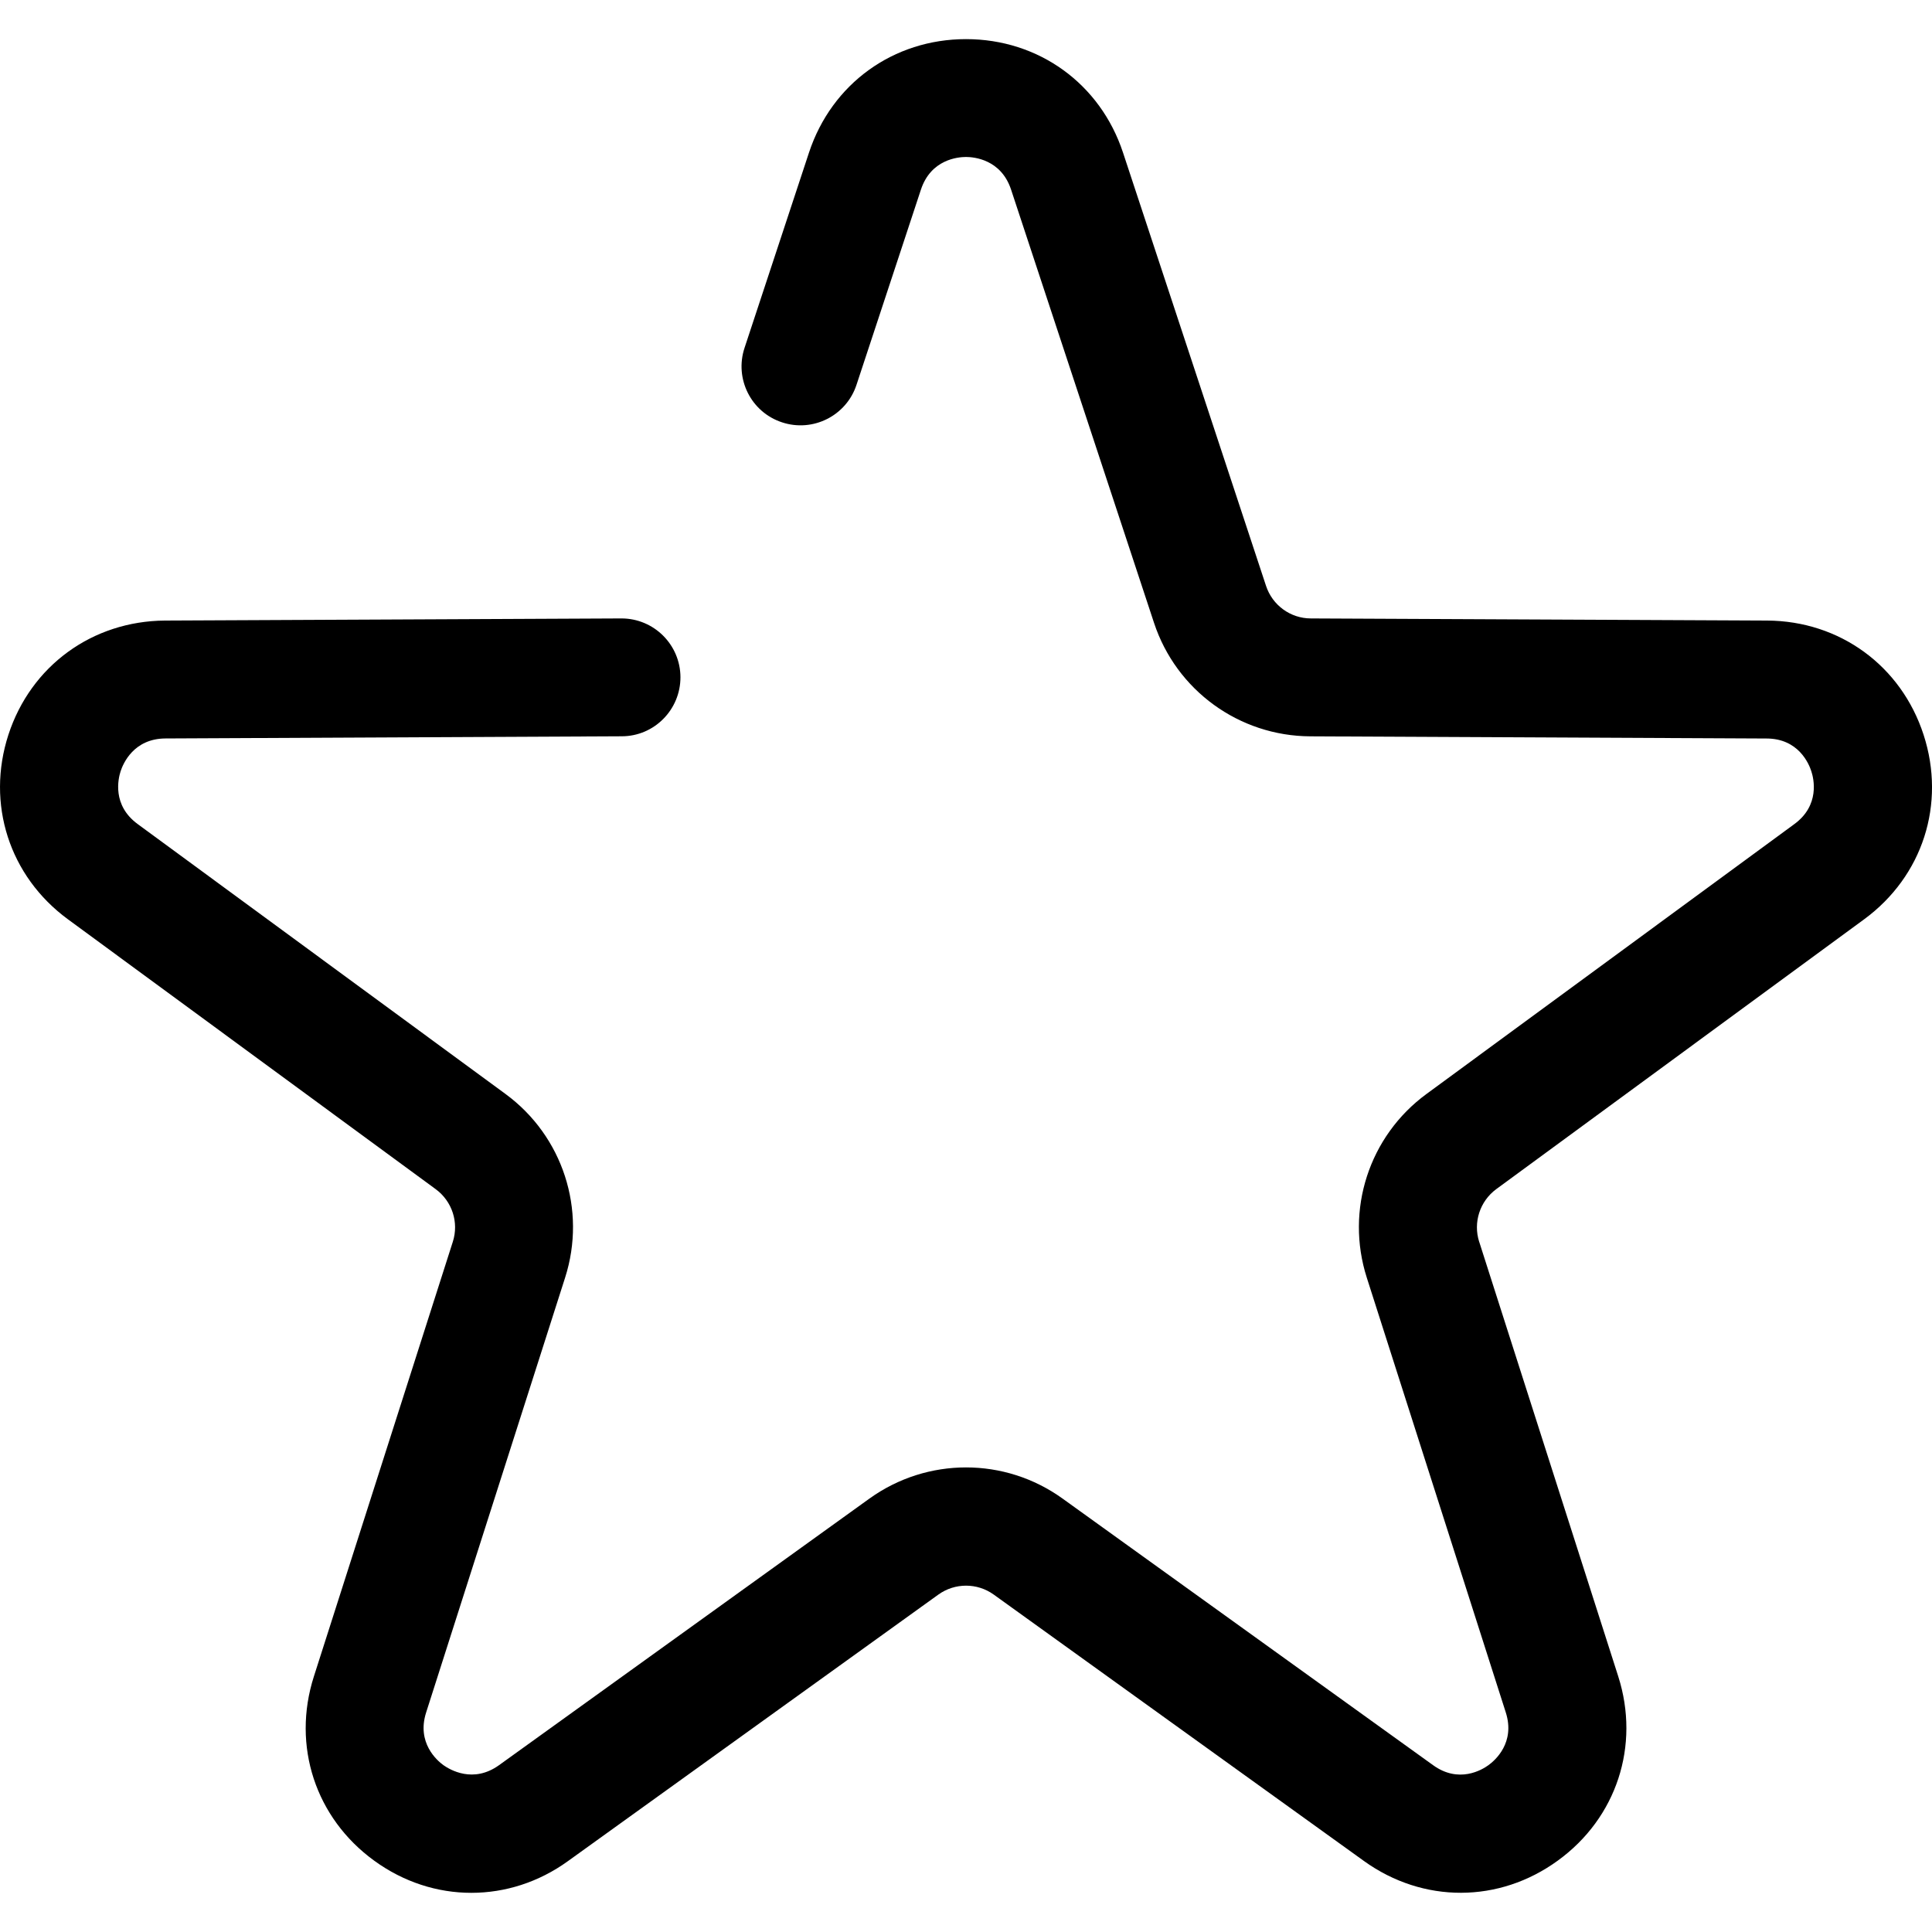 <?xml version="1.0" encoding="UTF-8" standalone="no"?>
<!-- Created with Inkscape (http://www.inkscape.org/) -->

<svg
   xmlns:dc="http://purl.org/dc/elements/1.1/"
   xmlns:cc="http://creativecommons.org/ns#"
   xmlns:rdf="http://www.w3.org/1999/02/22-rdf-syntax-ns#"
   xmlns:svg="http://www.w3.org/2000/svg"
   xmlns="http://www.w3.org/2000/svg"
   xmlns:sodipodi="http://sodipodi.sourceforge.net/DTD/sodipodi-0.dtd"
   xmlns:inkscape="http://www.inkscape.org/namespaces/inkscape"
   width="40"
   height="40"
   viewBox="0 0 40 40"
   id="svg7270"
   version="1.1"
   inkscape:version="0.91 r13725"
   sodipodi:docname="rating.svg">
  <defs
     id="defs7272">
    <linearGradient
       x1="0"
       y1="0"
       x2="1"
       y2="0"
       gradientUnits="userSpaceOnUse"
       gradientTransform="matrix(52.27,0,0,-52.27,-1483.137,-7838.003)"
       spreadMethod="pad"
       id="linearGradient448">
      <stop
         style="stop-opacity:1;stop-color:#e43345"
         offset="0"
         id="stop450" />
      <stop
         style="stop-opacity:1;stop-color:#e43345"
         offset="0.309"
         id="stop452" />
      <stop
         style="stop-opacity:1;stop-color:#2cb4bf"
         offset="0.624"
         id="stop454" />
      <stop
         style="stop-opacity:1;stop-color:#2cb4bf"
         offset="1"
         id="stop456" />
    </linearGradient>
  </defs>
  <sodipodi:namedview
     id="base"
     pagecolor="#ffffff"
     bordercolor="#666666"
     borderopacity="1.0"
     inkscape:pageopacity="0.0"
     inkscape:pageshadow="2"
     inkscape:zoom="3.959798"
     inkscape:cx="-0.66699652"
     inkscape:cy="18.671913"
     inkscape:document-units="px"
     inkscape:current-layer="layer1"
     showgrid="false"
     units="px"
     inkscape:window-width="1323"
     inkscape:window-height="744"
     inkscape:window-x="1397"
     inkscape:window-y="24"
     inkscape:window-maximized="1" />
  <g
     inkscape:label="Layer 1"
     inkscape:groupmode="layer"
     id="layer1"
     transform="translate(0,-1012.362)">
    <path
       d="m 30.625,1038.073 c -0.129,-0.402 0.014,-0.841 0.353,-1.091 l 7.617,-5.587 c 1.213,-0.89 1.696,-2.388 1.231,-3.82 -0.464,-1.429 -1.736,-2.358 -3.241,-2.365 l -9.445,-0.044 c -0.422,0 -0.796,-0.273 -0.928,-0.674 l -2.961,-8.97 c -0.471,-1.428 -1.747,-2.35 -3.251,-2.35 -1.504,0 -2.78,0.922 -3.251,2.35 l -1.334,4.042 c -0.212,0.64 0.135,1.332 0.776,1.542 0.64,0.212 1.332,-0.137 1.542,-0.777 l 1.334,-4.042 c 0.207,-0.625 0.765,-0.675 0.933,-0.675 0.166,0 0.726,0.05 0.933,0.675 l 2.96,8.971 c 0.462,1.398 1.762,2.342 3.235,2.349 l 9.445,0.045 c 0.66,0 0.878,0.519 0.929,0.679 0.052,0.157 0.179,0.704 -0.352,1.093 l -7.617,5.588 c -1.188,0.871 -1.684,2.4 -1.235,3.803 l 2.877,8.999 c 0.202,0.628 -0.222,0.995 -0.357,1.093 -0.134,0.098 -0.615,0.387 -1.149,0 l -7.669,-5.518 c -1.195,-0.861 -2.803,-0.861 -4,0 l -7.668,5.519 c -0.535,0.384 -1.017,0.094 -1.151,0 -0.135,-0.098 -0.559,-0.466 -0.358,-1.092 l 2.877,-9.002 c 0.449,-1.403 -0.047,-2.932 -1.235,-3.803 l -7.615,-5.588 c -0.531,-0.389 -0.404,-0.936 -0.353,-1.093 0.052,-0.159 0.27,-0.676 0.929,-0.679 l 9.446,-0.045 c 0.674,0 1.218,-0.552 1.216,-1.226 -0.004,-0.672 -0.55,-1.214 -1.221,-1.214 l -0.006,0 -9.446,0.044 c -1.503,0.011 -2.775,0.935 -3.241,2.364 -0.464,1.431 0.019,2.93 1.231,3.82 l 7.615,5.588 c 0.341,0.25 0.484,0.688 0.355,1.09 l -2.877,9.001 c -0.458,1.433 0.033,2.929 1.249,3.812 0.61,0.444 1.31,0.666 2.011,0.666 0.697,0 1.393,-0.218 2,-0.656 l 7.67,-5.519 c 0.342,-0.246 0.804,-0.246 1.146,0 l 7.668,5.518 c 1.222,0.878 2.795,0.875 4.012,-0.011 1.217,-0.883 1.707,-2.381 1.25,-3.813 l -2.879,-8.999 z"
       style="fill:#000000;fill-opacity:1;fill-rule:nonzero;stroke:none"
       id="path276"
       inkscape:connector-curvature="0" />
  </g>
</svg>
